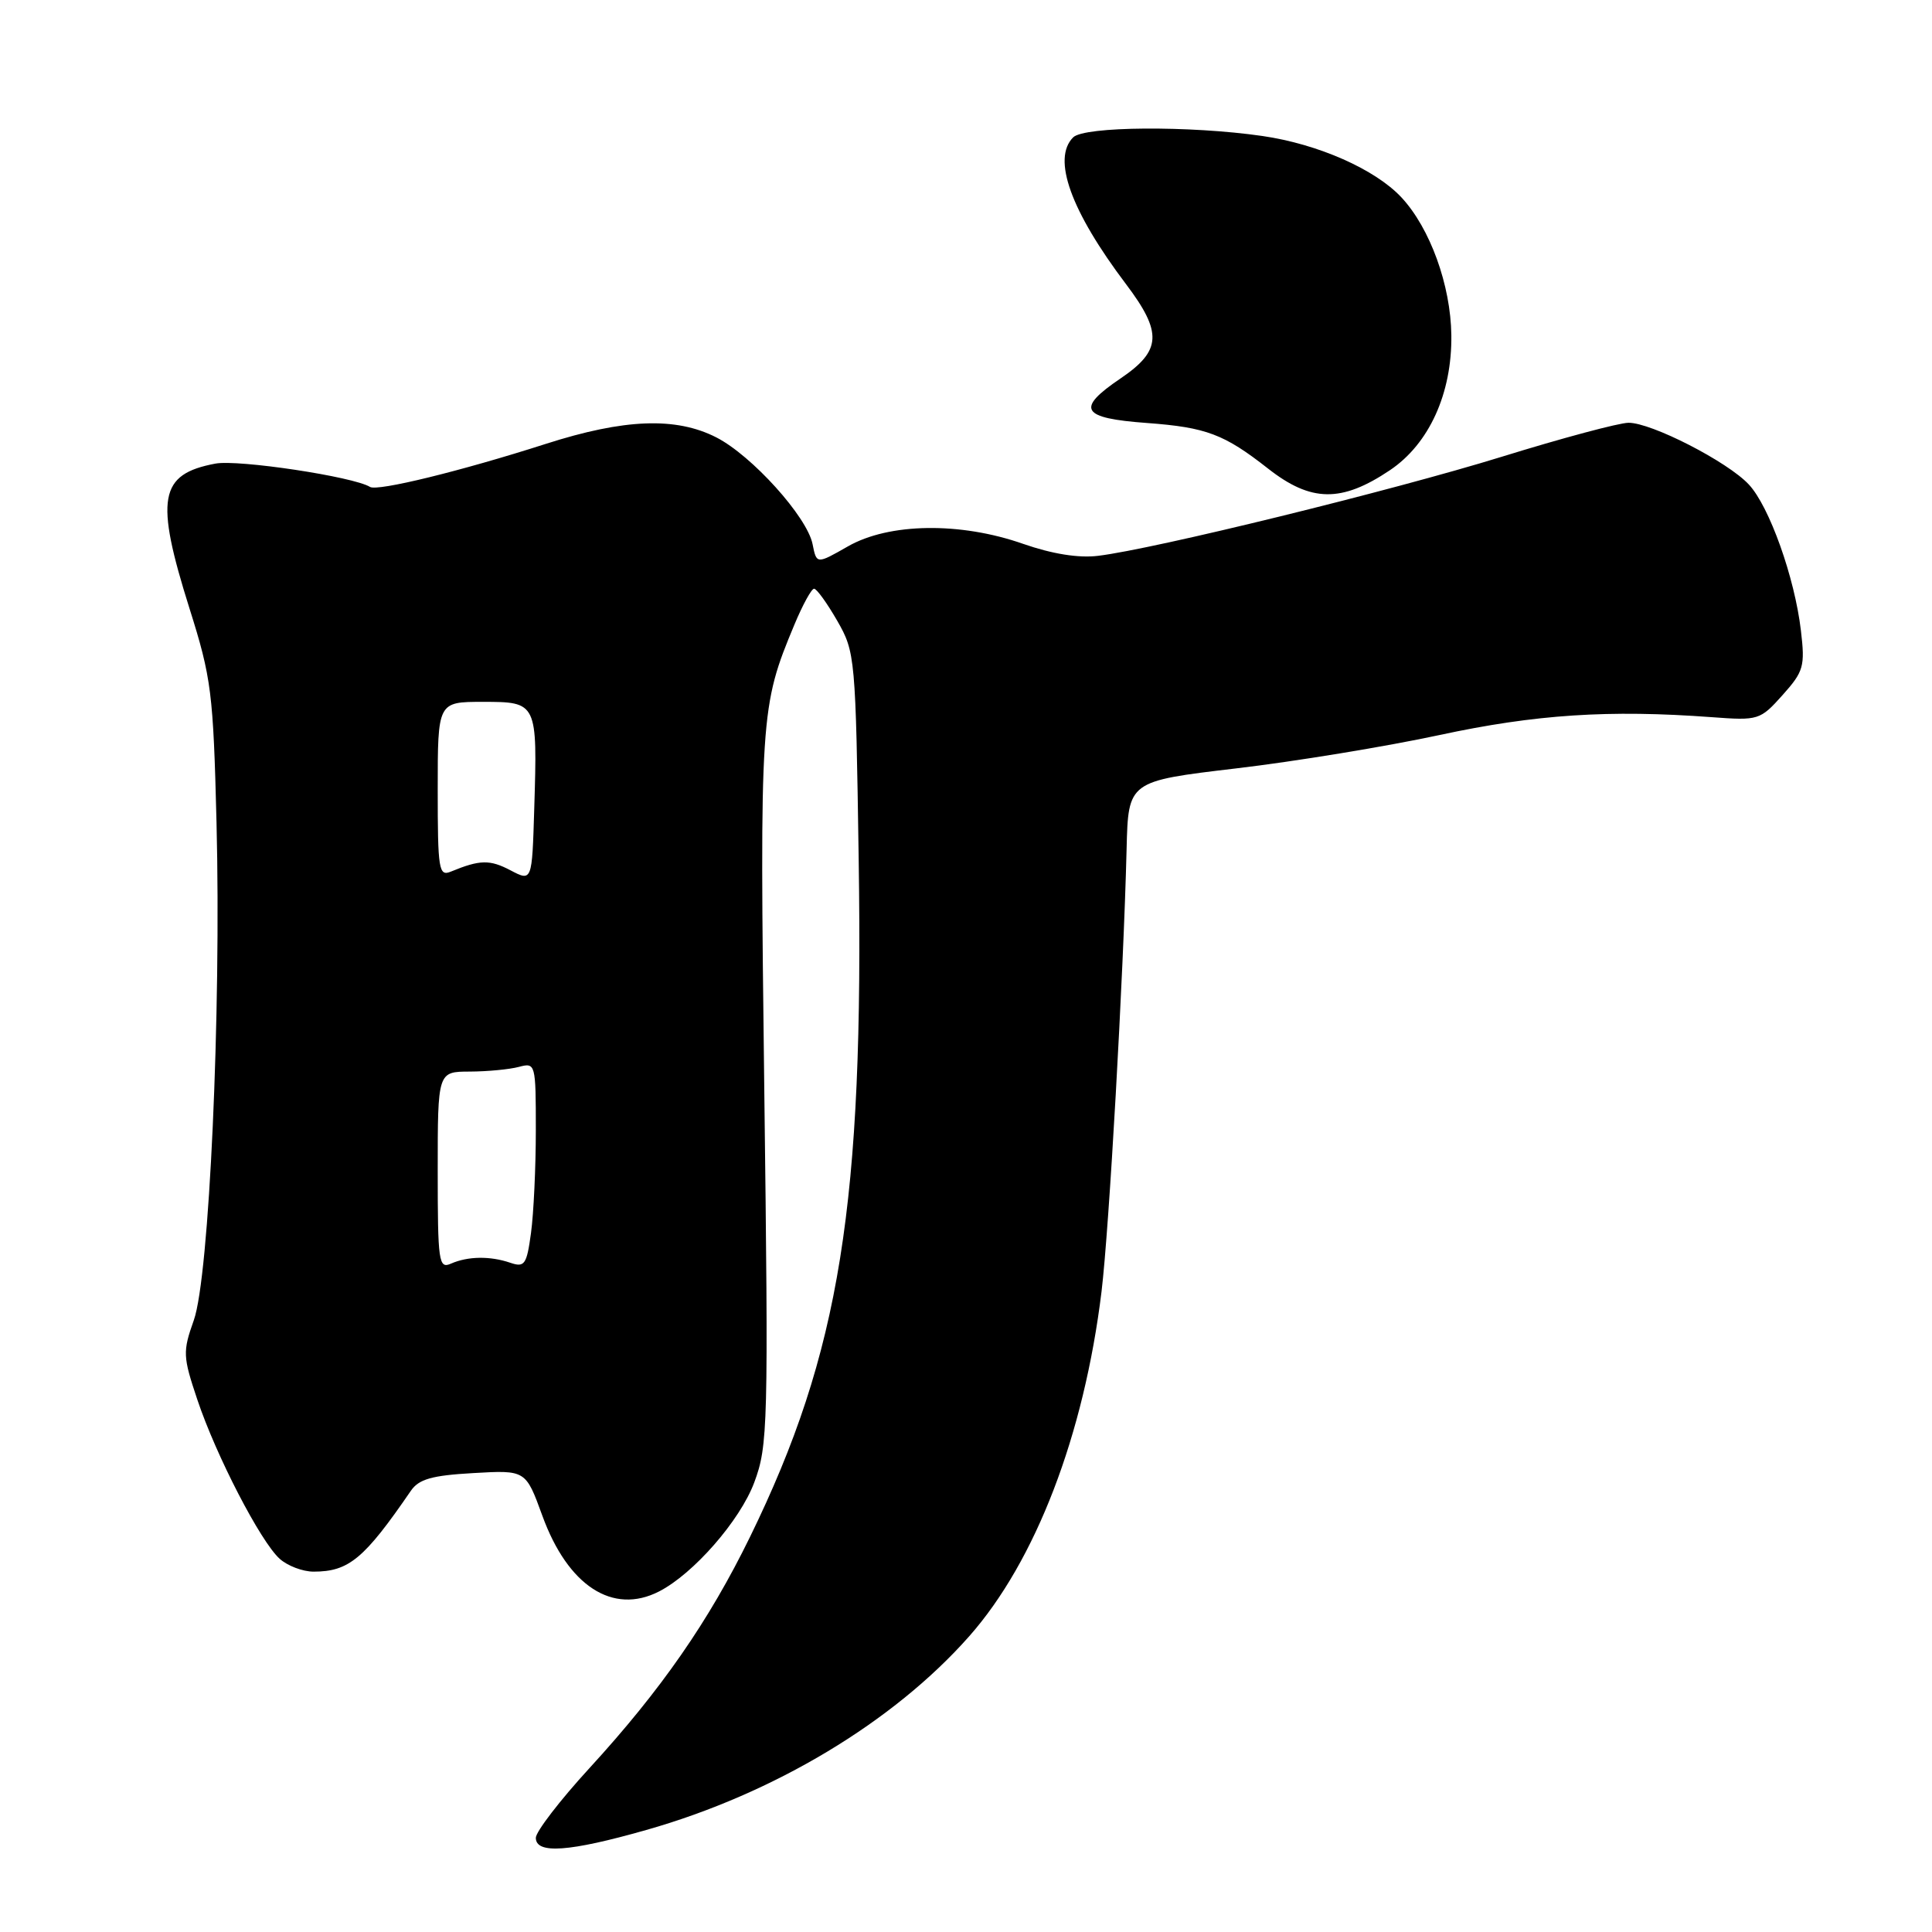 <?xml version="1.0" encoding="UTF-8" standalone="no"?>
<!DOCTYPE svg PUBLIC "-//W3C//DTD SVG 1.1//EN" "http://www.w3.org/Graphics/SVG/1.1/DTD/svg11.dtd" >
<svg xmlns="http://www.w3.org/2000/svg" xmlns:xlink="http://www.w3.org/1999/xlink" version="1.1" viewBox="0 0 256 256">
 <g >
 <path fill="currentColor"
d=" M 85.64 242.48 C 102.55 237.68 118.39 228.17 128.42 216.82 C 137.23 206.85 143.64 190.14 145.96 171.13 C 146.97 162.77 148.86 129.45 149.28 112.50 C 149.50 103.51 149.50 103.51 163.77 101.82 C 171.61 100.90 183.76 98.90 190.77 97.39 C 203.45 94.66 213.19 94.02 226.83 95.03 C 233.00 95.49 233.23 95.42 236.20 92.10 C 239.00 88.97 239.19 88.29 238.63 83.55 C 237.81 76.54 234.45 67.11 231.73 64.20 C 228.93 61.18 218.80 55.99 215.78 56.02 C 214.53 56.03 206.97 58.05 199.00 60.52 C 184.43 65.02 152.96 72.75 145.50 73.65 C 142.92 73.97 139.41 73.40 135.59 72.07 C 127.25 69.14 117.80 69.28 112.35 72.40 C 108.20 74.77 108.20 74.77 107.67 72.10 C 106.95 68.48 99.62 60.36 94.92 57.96 C 89.56 55.22 82.72 55.48 72.31 58.82 C 61.05 62.43 50.02 65.13 49.03 64.52 C 46.83 63.16 31.58 60.86 28.54 61.43 C 21.08 62.83 20.51 66.03 25.11 80.63 C 28.01 89.82 28.26 91.77 28.69 109.00 C 29.32 134.18 27.73 169.17 25.68 174.94 C 24.20 179.11 24.23 179.74 26.14 185.44 C 28.64 192.90 34.51 204.24 37.05 206.54 C 38.09 207.48 40.11 208.25 41.55 208.25 C 46.22 208.25 48.26 206.55 54.44 197.54 C 55.50 195.99 57.23 195.50 62.72 195.19 C 69.66 194.79 69.66 194.79 71.86 200.83 C 75.25 210.15 81.20 214.01 87.32 210.88 C 91.88 208.55 98.05 201.49 99.94 196.44 C 101.76 191.57 101.83 188.99 101.27 144.25 C 100.66 94.58 100.72 93.66 105.27 82.75 C 106.36 80.14 107.53 78.00 107.87 78.01 C 108.22 78.01 109.60 79.93 110.94 82.26 C 113.32 86.41 113.38 87.06 113.78 113.83 C 114.47 159.57 111.32 179.21 99.37 203.67 C 93.93 214.80 87.59 223.94 78.12 234.27 C 74.20 238.54 71.00 242.71 71.00 243.52 C 71.00 245.70 75.42 245.39 85.64 242.48 Z  M 184.18 62.30 C 189.37 58.81 192.41 52.12 192.31 44.41 C 192.23 37.79 189.49 30.23 185.70 26.16 C 182.22 22.43 174.66 19.09 167.28 18.02 C 157.67 16.63 143.67 16.73 142.20 18.20 C 139.38 21.02 141.87 27.94 149.21 37.66 C 154.05 44.07 153.91 46.46 148.50 50.13 C 142.50 54.19 143.22 55.41 152.00 56.05 C 159.84 56.63 162.21 57.53 168.00 62.07 C 173.71 66.56 177.75 66.62 184.18 62.30 Z  M 58.00 155.11 C 58.00 142.00 58.00 142.00 62.25 141.99 C 64.59 141.98 67.51 141.70 68.75 141.37 C 70.96 140.78 71.00 140.92 71.00 149.74 C 71.00 154.68 70.71 160.82 70.36 163.38 C 69.79 167.58 69.51 167.97 67.61 167.32 C 64.94 166.41 62.00 166.45 59.75 167.44 C 58.13 168.16 58.00 167.22 58.00 155.11 Z  M 67.64 115.32 C 64.90 113.88 63.59 113.91 59.75 115.49 C 58.14 116.16 58.00 115.27 58.00 104.61 C 58.00 93.00 58.00 93.00 63.98 93.00 C 71.19 93.00 71.22 93.06 70.79 107.16 C 70.50 116.82 70.50 116.82 67.64 115.32 Z "/>
</g>
</svg>